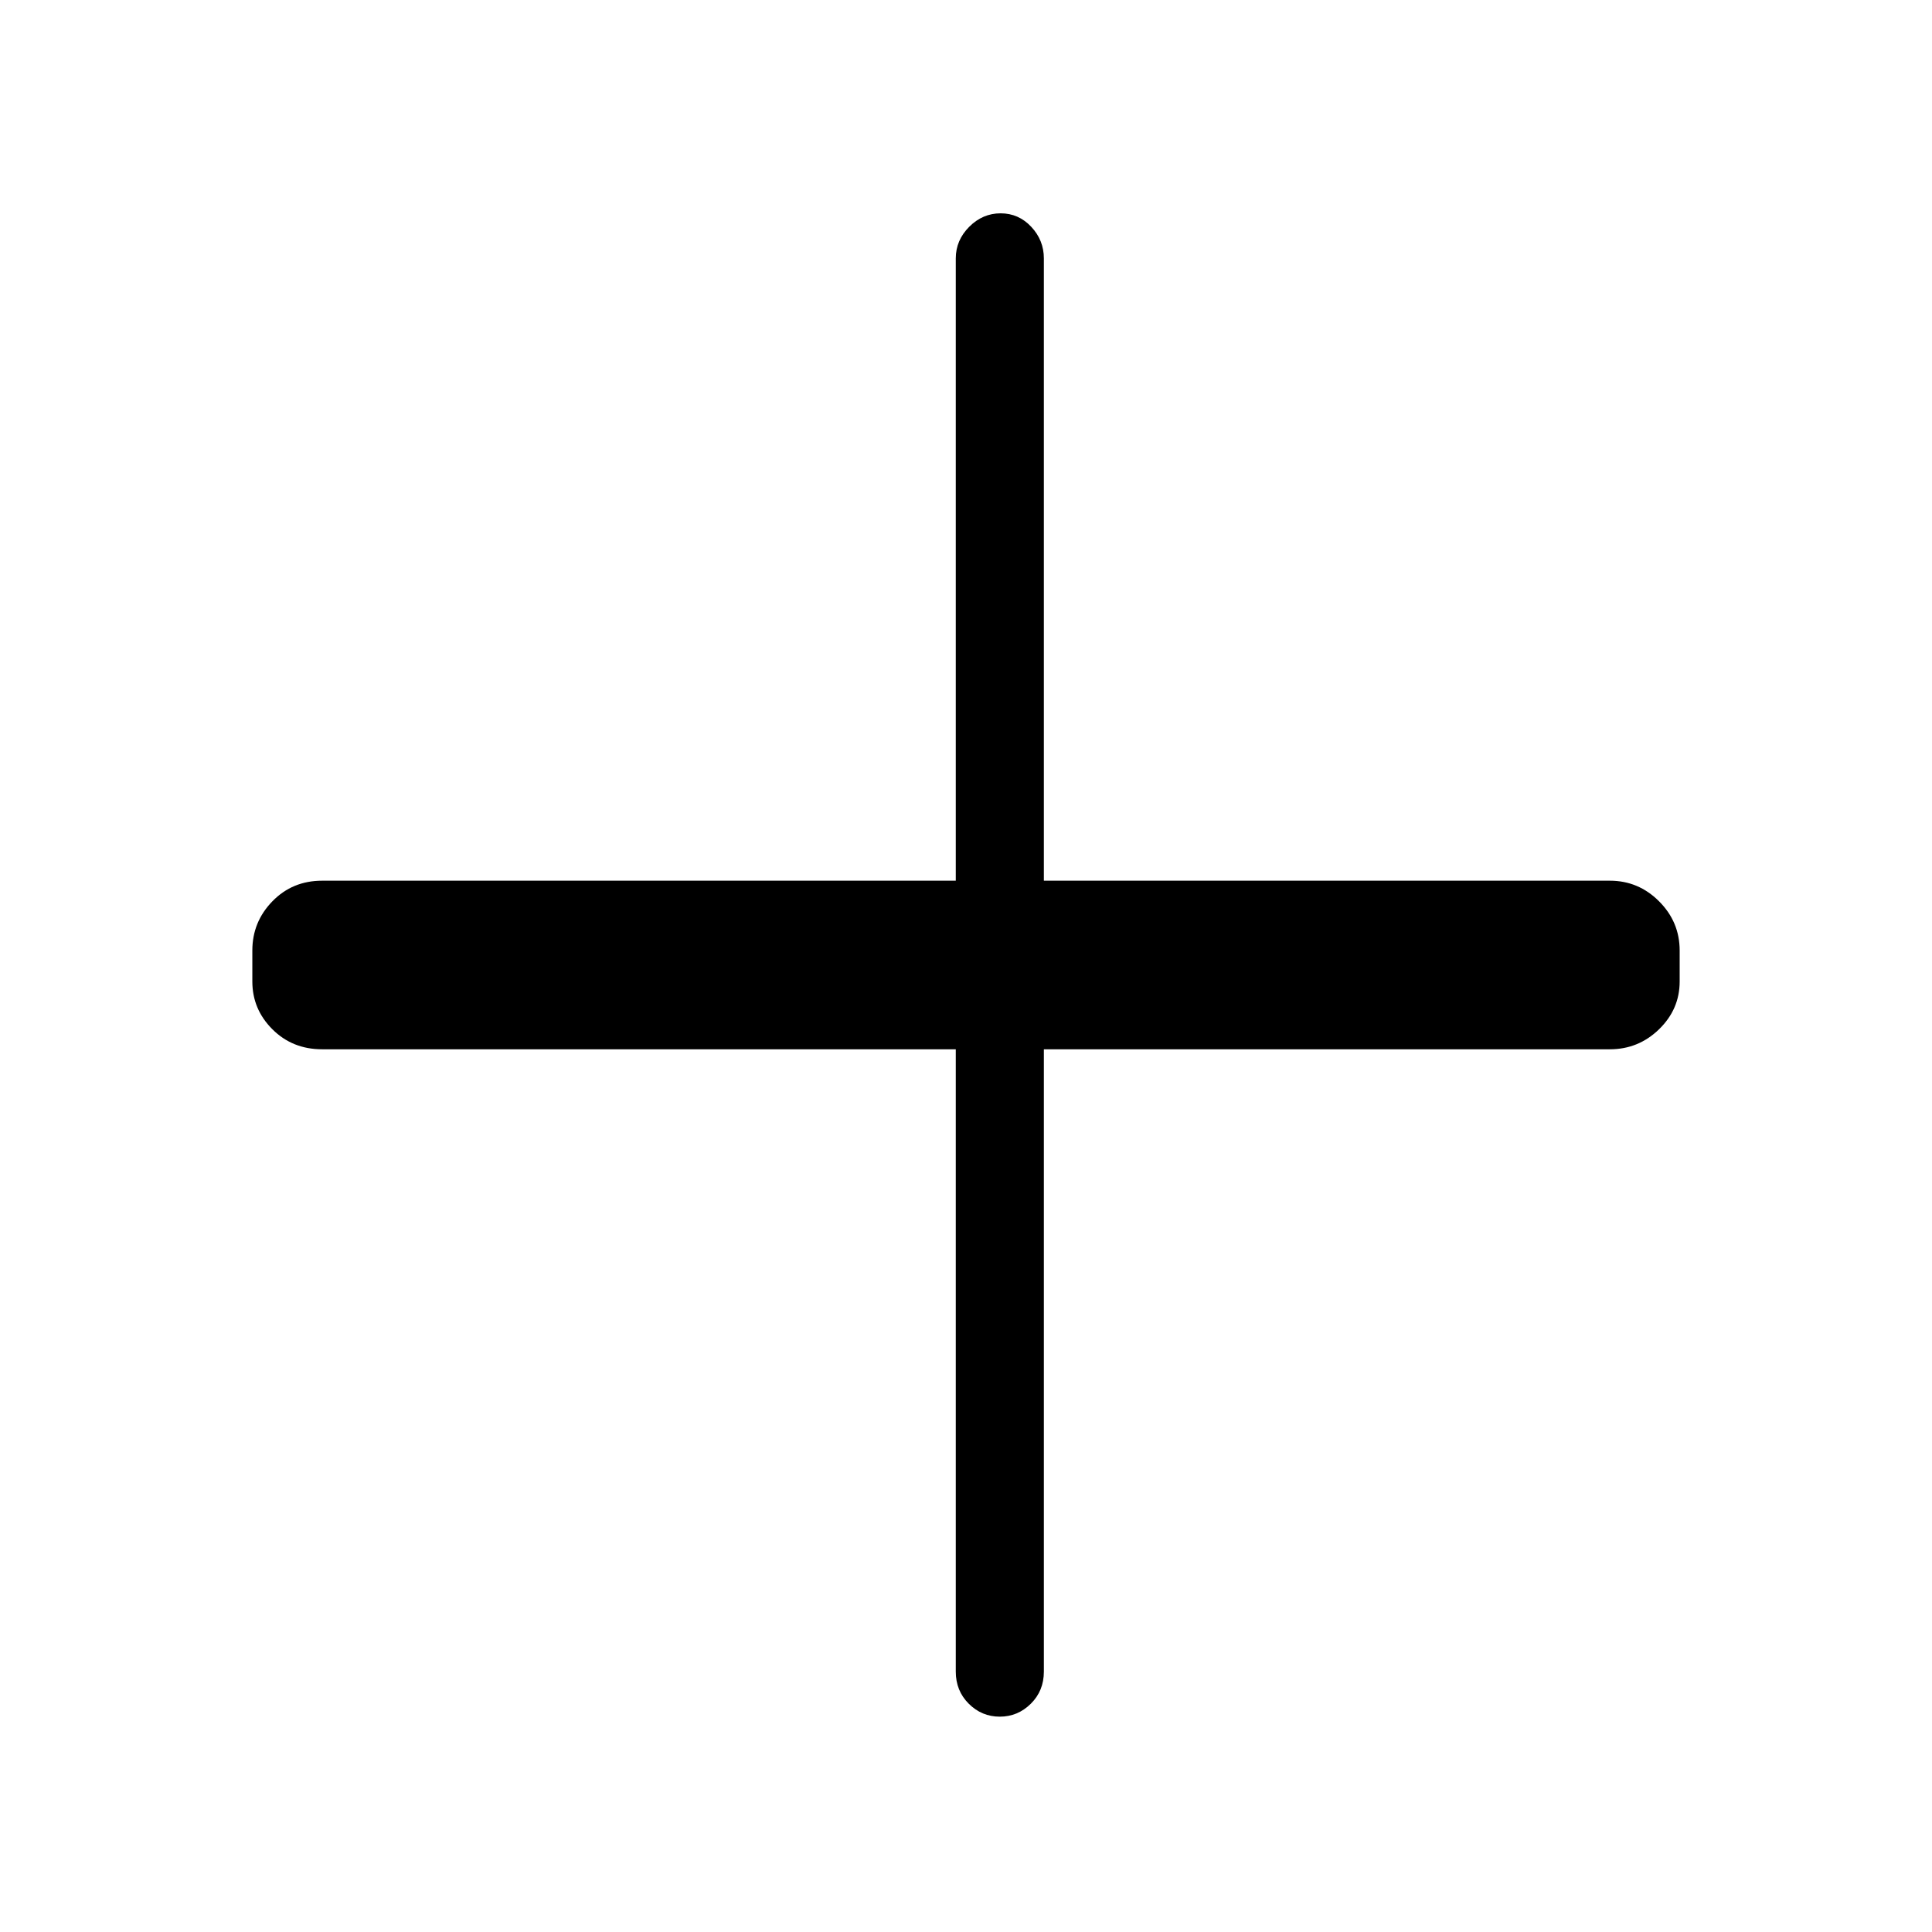<svg xmlns="http://www.w3.org/2000/svg" height="48" viewBox="0 96 960 960" width="48"><path d="M496.776 949q-8.946 0-15.4-6.423-6.453-6.423-6.453-15.961V617.385H160.077q-14.769 0-24.731-9.949-9.962-9.949-9.962-23.744v-15.384q0-14.22 9.962-24.456 9.962-10.237 24.731-10.237h314.846V224.384q0-8.988 6.669-15.686 6.67-6.698 15.616-6.698t15.215 6.698q6.269 6.698 6.269 15.686v309.231h281.231q14.219 0 24.456 10.237 10.237 10.236 10.237 24.456v15.384q0 13.795-10.237 23.744t-24.456 9.949H518.692v309.231q0 9.538-6.485 15.961T496.776 949Z"/></svg>